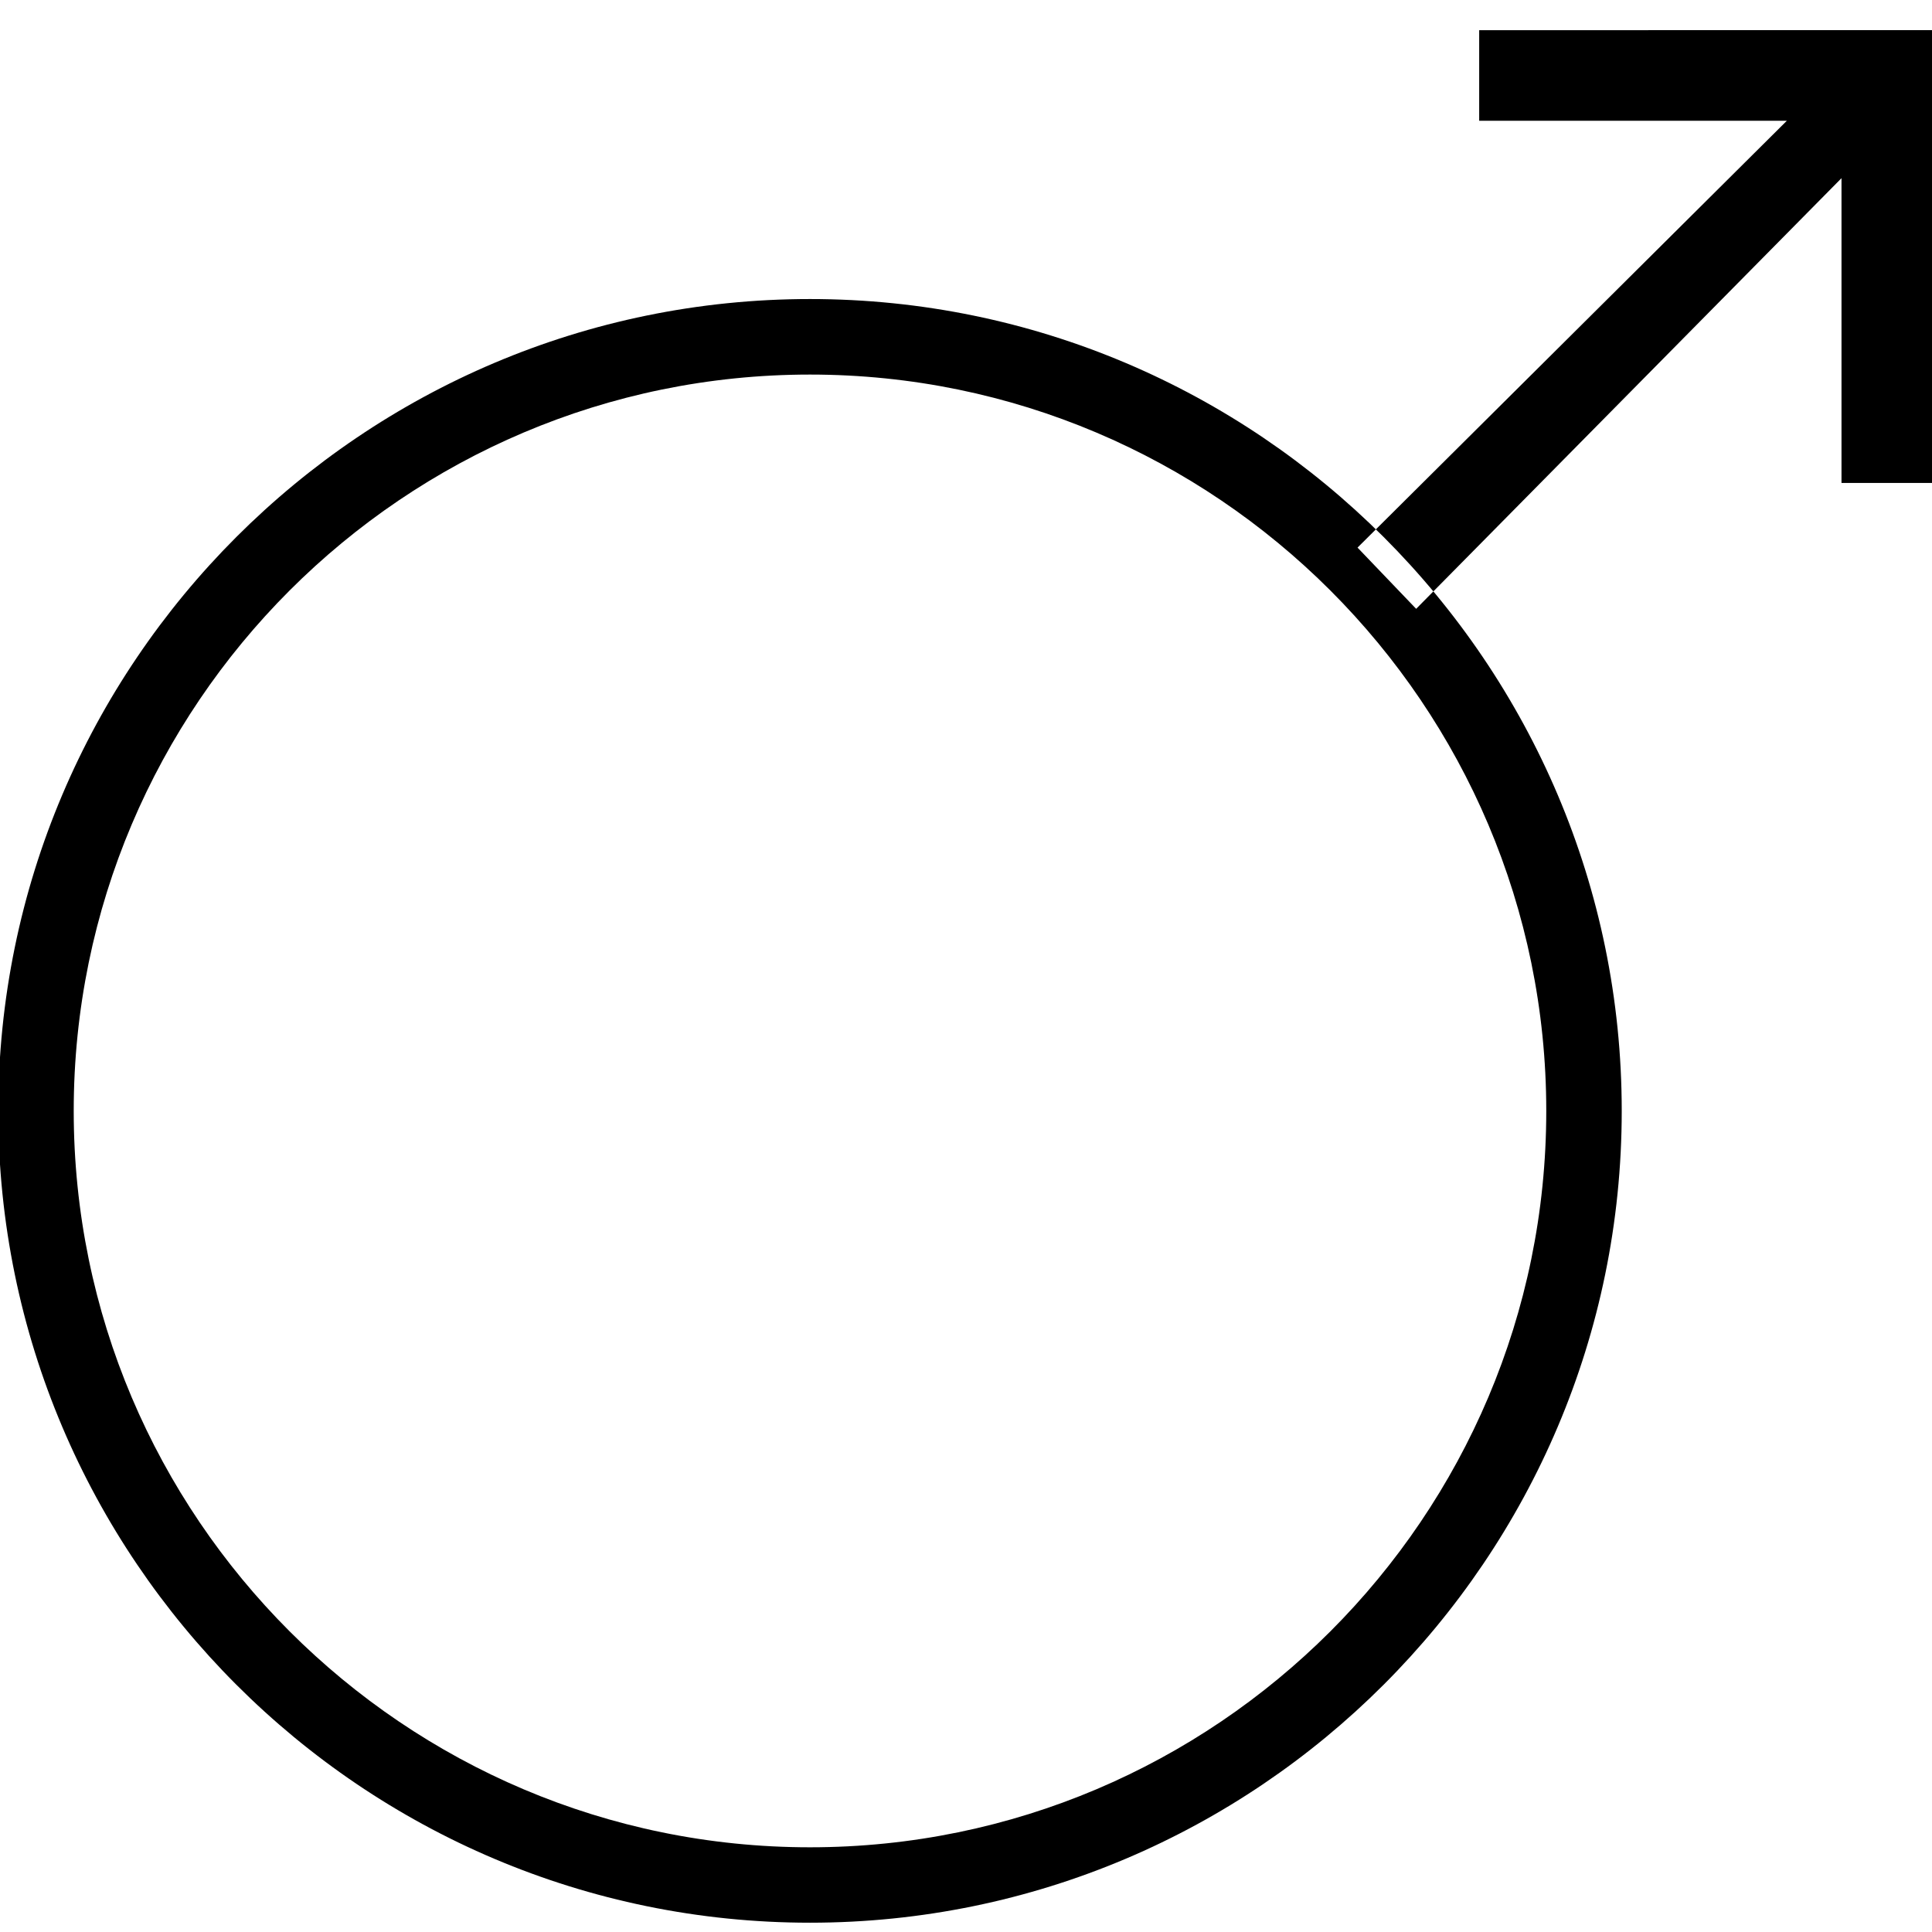 <!-- Generated by IcoMoon.io -->
<svg version="1.1" xmlns="http://www.w3.org/2000/svg" width="32" height="32" viewBox="0 0 32 32">
<title>male</title>
<path d="M13.416 31.846c-7.413 0-13.445-6.032-13.445-13.447s6.032-13.446 13.445-13.446 13.445 6.031 13.445 13.446c0 7.415-6.032 13.447-13.445 13.447zM13.416 6.204c-6.724 0-12.195 5.471-12.195 12.196s5.471 12.197 12.195 12.197 12.195-5.471 12.195-12.197c0-6.725-5.471-12.196-12.195-12.196zM24.5 0.5v1.5h5.096l-7.111 7.070 0.971 1.014 7.045-7.133v5.048h1.5v-7.5z"></path>
</svg>
